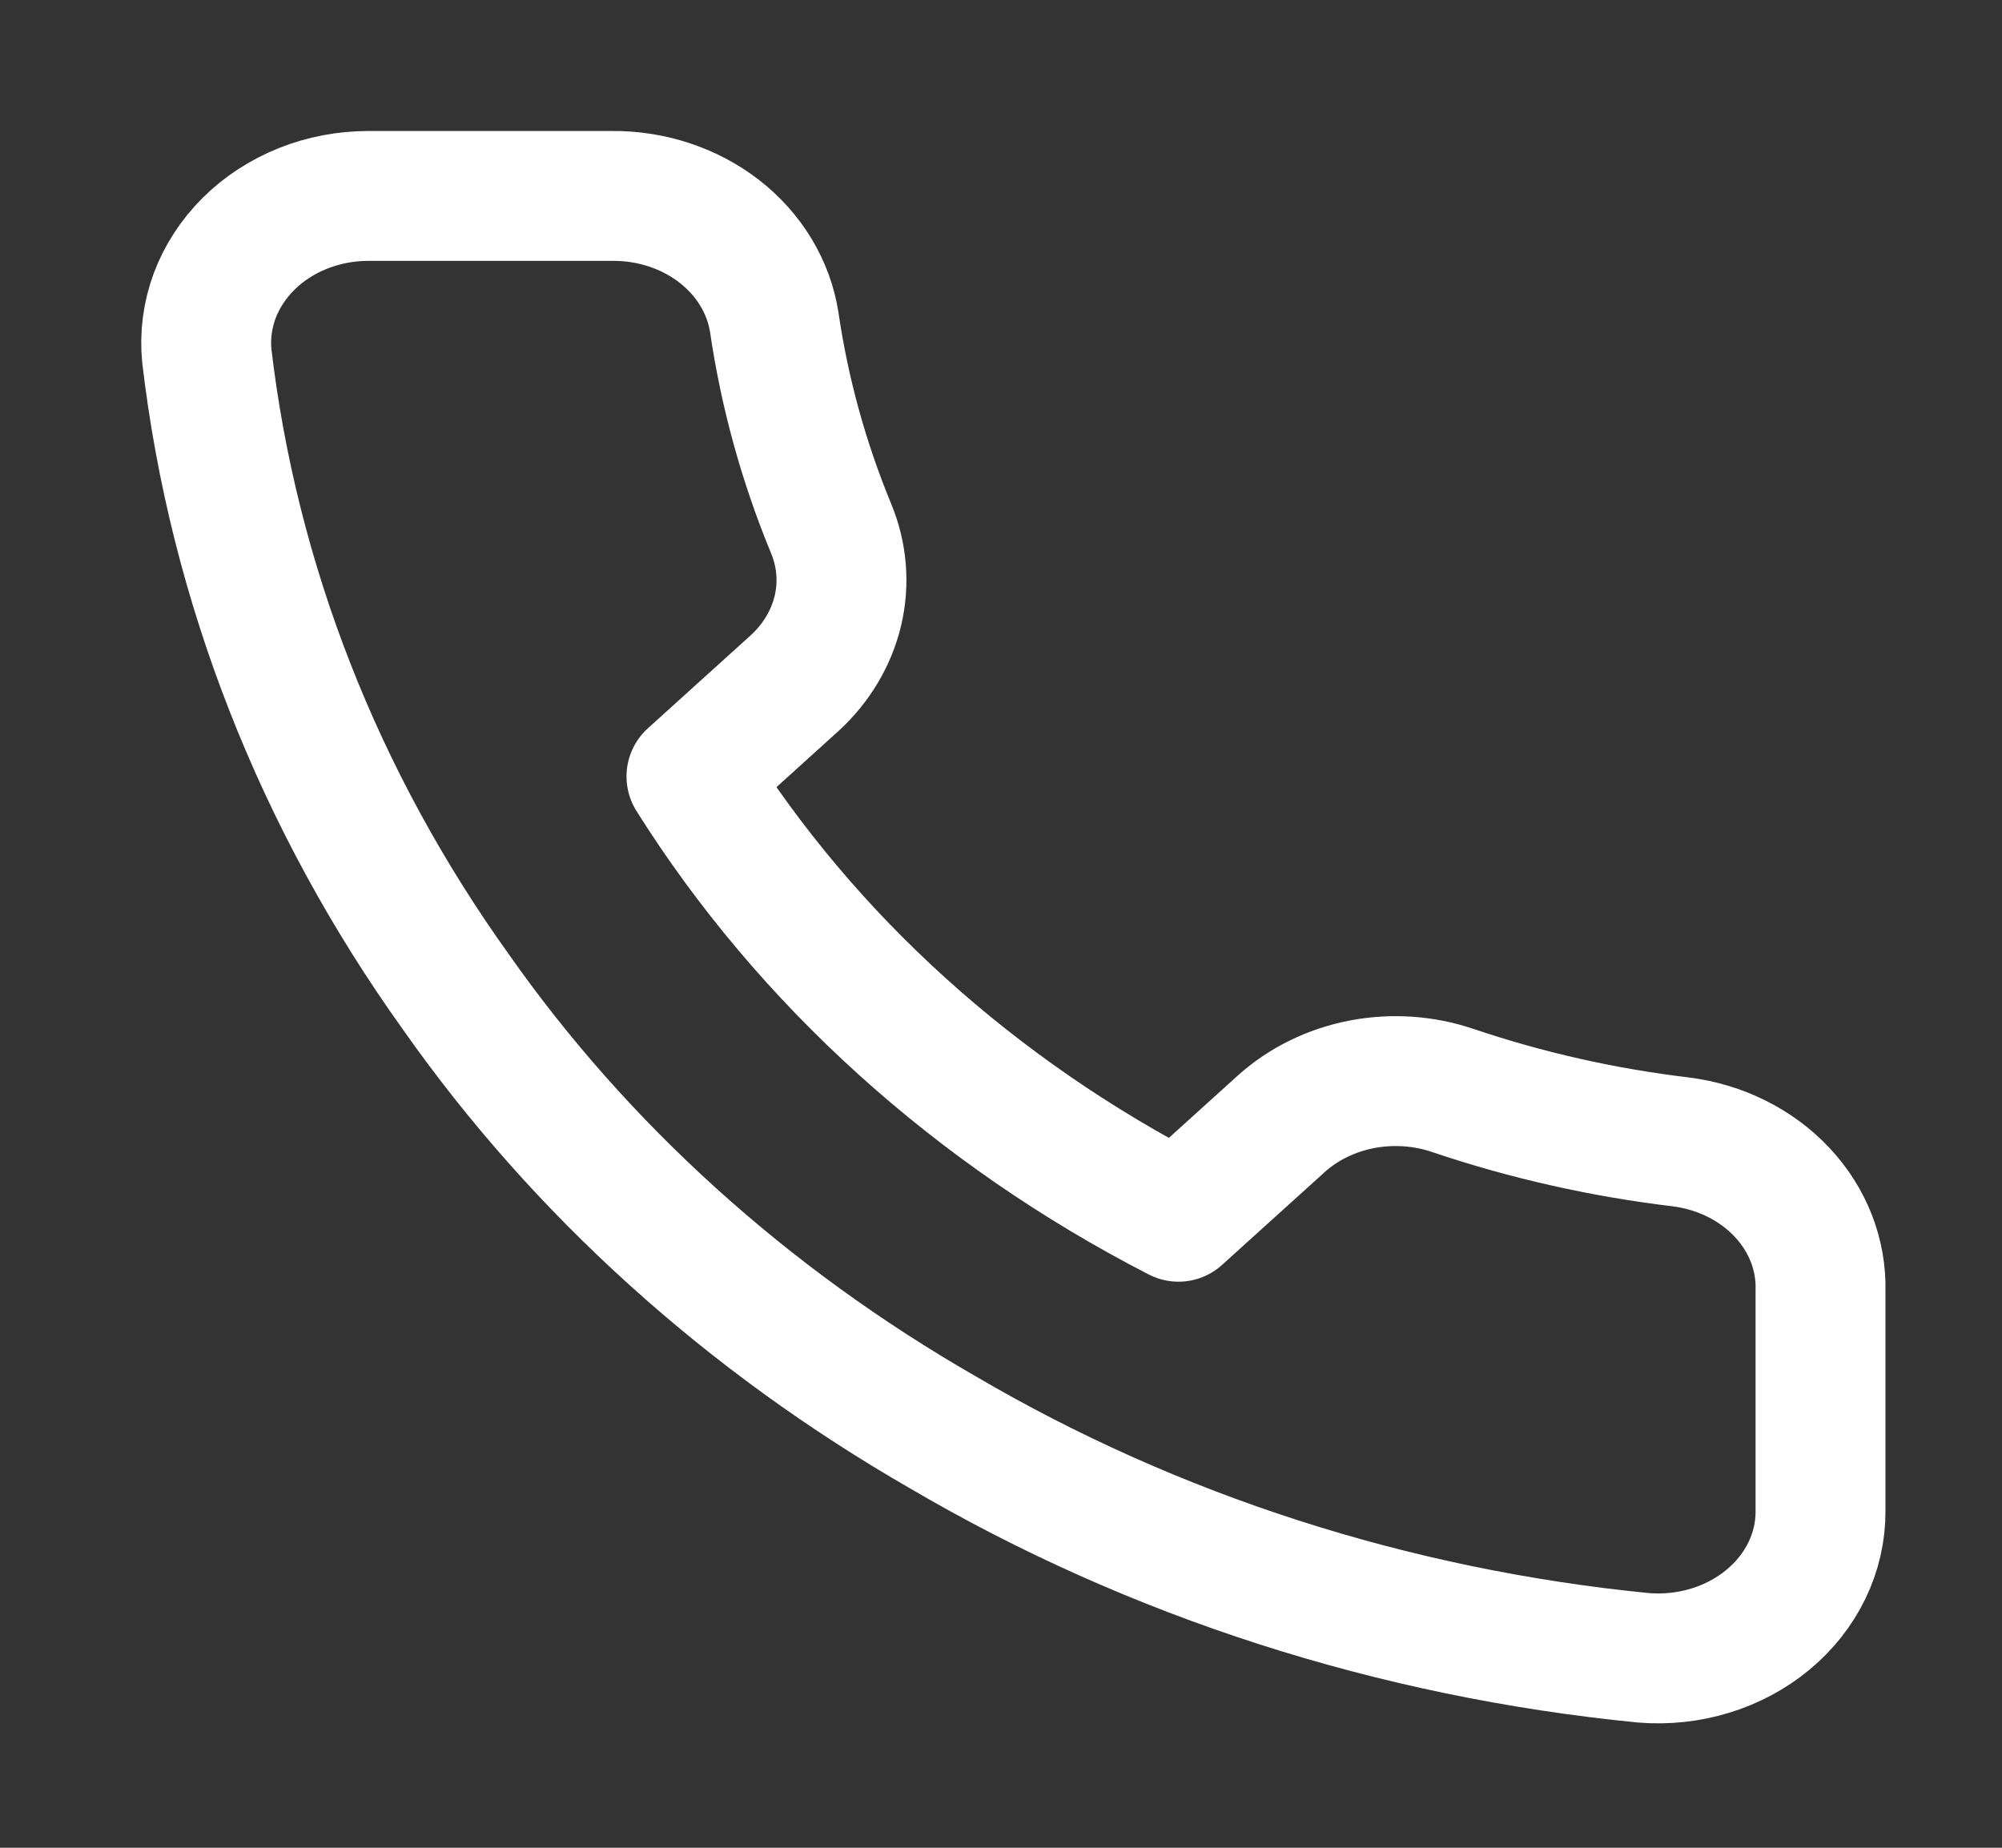 <svg width="26" height="24" viewBox="0 0 26 24" fill="none" xmlns="http://www.w3.org/2000/svg">
<rect x="0" y="0" width="26" height="24" fill="#333333" stroke="none"/>
<path d="M23.643 16.767V19.626C23.645 19.892 23.584 20.155 23.467 20.398C23.349 20.641 23.177 20.859 22.96 21.039C22.744 21.218 22.489 21.355 22.21 21.44C21.932 21.525 21.638 21.557 21.345 21.533C18.101 21.214 14.985 20.212 12.248 18.606C9.701 17.143 7.541 15.19 5.923 12.887C4.141 10.4 3.032 7.569 2.686 4.623C2.66 4.359 2.695 4.093 2.788 3.842C2.882 3.592 3.032 3.361 3.229 3.166C3.426 2.97 3.667 2.814 3.934 2.707C4.202 2.6 4.492 2.545 4.784 2.545H7.947C8.458 2.54 8.954 2.704 9.342 3.005C9.73 3.307 9.983 3.726 10.055 4.184C10.189 5.099 10.436 5.998 10.793 6.863C10.935 7.204 10.966 7.575 10.882 7.931C10.797 8.288 10.602 8.615 10.319 8.874L8.98 10.085C10.48 12.471 12.666 14.447 15.305 15.804L16.644 14.593C16.93 14.337 17.292 14.16 17.686 14.084C18.081 14.008 18.491 14.036 18.868 14.164C19.824 14.487 20.818 14.711 21.83 14.832C22.342 14.897 22.81 15.13 23.144 15.487C23.479 15.844 23.656 16.299 23.643 16.767Z" stroke="white" stroke-width="1.687" stroke-linecap="round" stroke-linejoin="round"/>
</svg>
